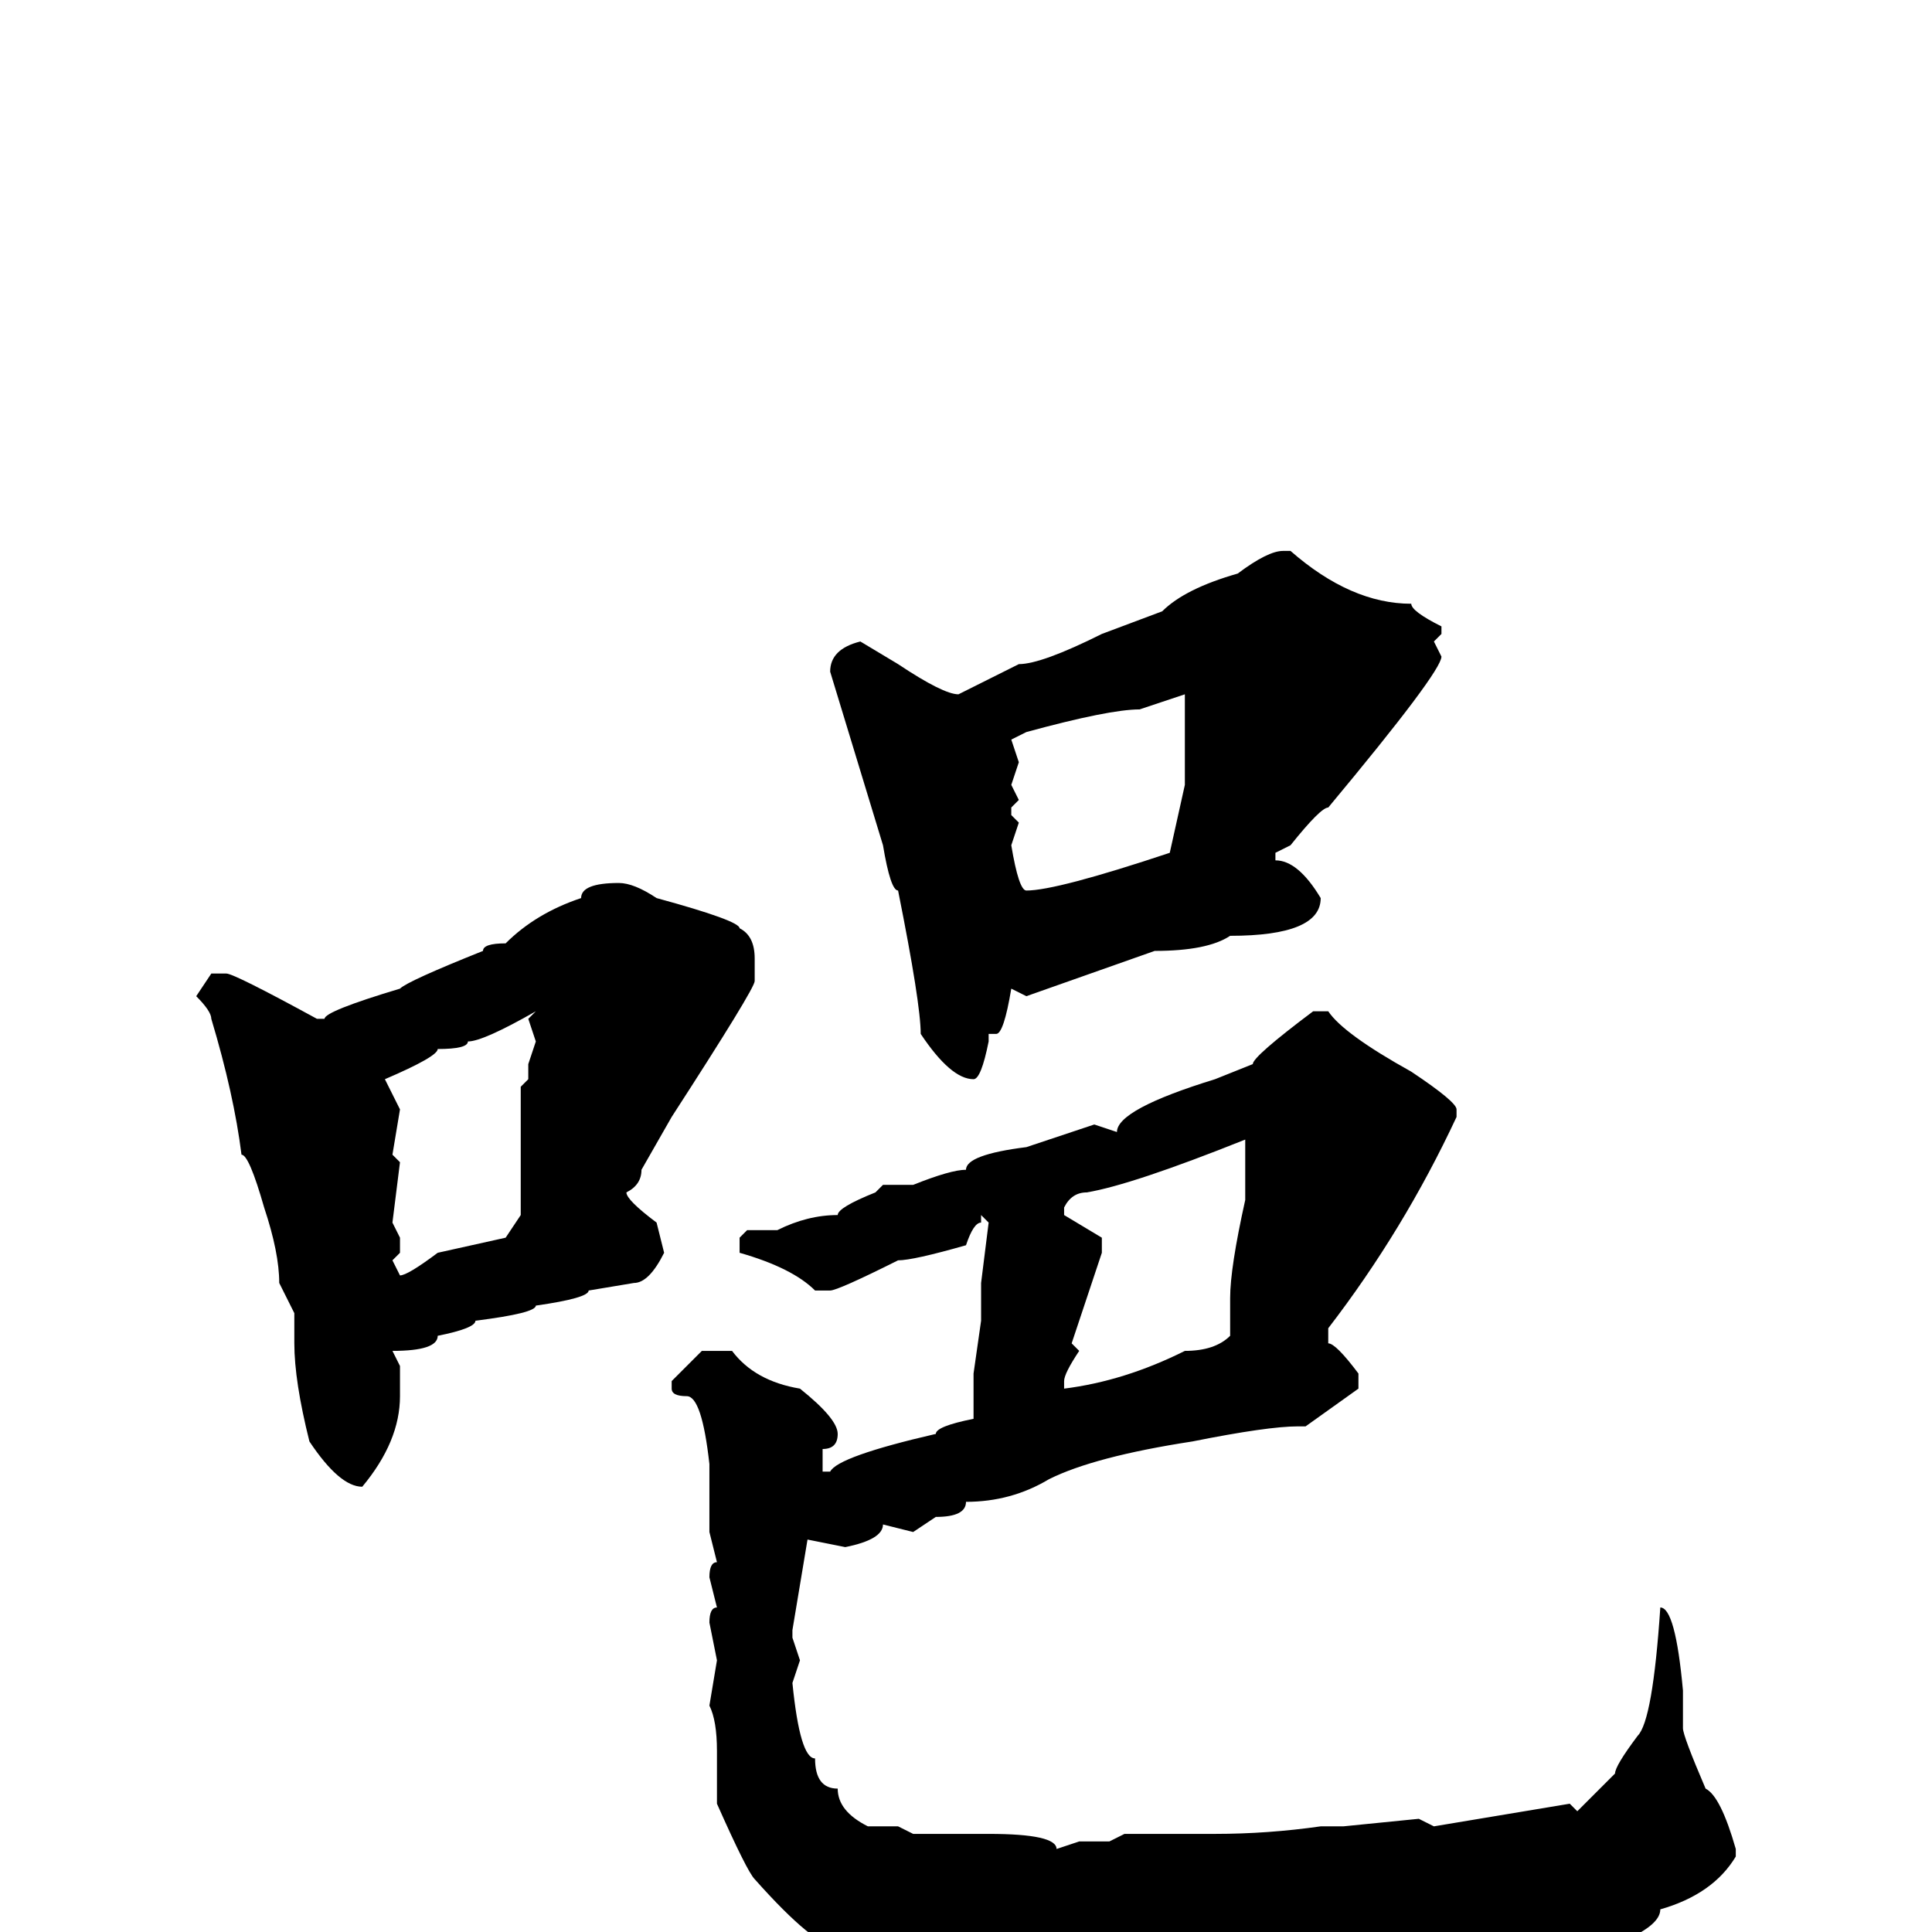 <svg xmlns="http://www.w3.org/2000/svg" viewBox="0 -256 256 256">
	<path fill="#000000" d="M170 -183H171Q179 -176 187 -176Q187 -175 191 -173V-172L190 -171L191 -169Q191 -167 176 -149Q175 -149 171 -144L169 -143V-142Q172 -142 175 -137Q175 -132 163 -132Q160 -130 153 -130L136 -124L134 -125Q133 -119 132 -119H131V-118Q130 -113 129 -113Q126 -113 122 -119Q122 -123 119 -138Q118 -138 117 -144L110 -167Q110 -170 114 -171L119 -168Q125 -164 127 -164L135 -168Q138 -168 146 -172L154 -175Q157 -178 164 -180Q168 -183 170 -183ZM134 -158L135 -155L134 -152L135 -150L134 -149V-148L135 -147L134 -144Q135 -138 136 -138Q140 -138 155 -143L157 -152V-155V-163V-164L151 -162Q147 -162 136 -159ZM82 -139Q84 -139 87 -137Q98 -134 98 -133Q100 -132 100 -129V-126Q100 -125 89 -108L85 -101Q85 -99 83 -98Q83 -97 87 -94L88 -90Q86 -86 84 -86L78 -85Q78 -84 71 -83Q71 -82 63 -81Q63 -80 58 -79Q58 -77 52 -77L53 -75V-71Q53 -65 48 -59Q45 -59 41 -65Q39 -73 39 -78V-82L37 -86Q37 -90 35 -96Q33 -103 32 -103Q31 -111 28 -121Q28 -122 26 -124L28 -127H30Q31 -127 42 -121H43Q43 -122 53 -125Q54 -126 64 -130Q64 -131 67 -131Q71 -135 77 -137Q77 -139 82 -139ZM51 -113L53 -109L52 -103L53 -102L52 -94L53 -92V-90L52 -89L53 -87Q54 -87 58 -90L67 -92L69 -95V-102V-107V-112L70 -113V-115L71 -118L70 -121L71 -122Q64 -118 62 -118Q62 -117 58 -117Q58 -116 51 -113ZM174 -122H176Q178 -119 187 -114Q193 -110 193 -109V-108Q186 -93 176 -80V-78Q177 -78 180 -74V-72L173 -67H172Q168 -67 158 -65Q145 -63 139 -60Q134 -57 128 -57Q128 -55 124 -55L121 -53L117 -54Q117 -52 112 -51L107 -52L105 -40V-39L106 -36L105 -33Q106 -23 108 -23Q108 -19 111 -19Q111 -16 115 -14H119L121 -13H122H129H131Q140 -13 140 -11L143 -12H145H147L149 -13H161Q168 -13 175 -14H178L188 -15L190 -14L208 -17L209 -16L214 -21Q214 -22 217 -26Q219 -28 220 -43Q222 -43 223 -32V-27Q223 -26 226 -19Q228 -18 230 -11V-10Q227 -5 220 -3Q220 1 202 5H197L191 6L173 7H169L166 8L163 7V8H162L157 7H154L150 8L147 7H146H143H142H138H137L133 6L131 7Q125 5 120 5H118Q116 4 111 2Q108 2 100 -7Q99 -8 95 -17V-24Q95 -28 94 -30L95 -36L94 -41Q94 -43 95 -43L94 -47Q94 -49 95 -49L94 -53V-58V-60V-62Q93 -71 91 -71Q89 -71 89 -72V-73L93 -77H97Q100 -73 106 -72Q111 -68 111 -66Q111 -64 109 -64V-61H110Q111 -63 124 -66Q124 -67 129 -68V-74L130 -81V-86L131 -94L130 -95V-94Q129 -94 128 -91Q121 -89 119 -89Q111 -85 110 -85H108Q105 -88 98 -90V-91V-92L99 -93H103Q107 -95 111 -95Q111 -96 116 -98L117 -99H119H121Q126 -101 128 -101Q128 -103 136 -104L145 -107L148 -106Q148 -109 161 -113L166 -115Q166 -116 174 -122ZM141 -96V-95L146 -92V-90L142 -78L143 -77Q141 -74 141 -73V-72Q149 -73 157 -77Q161 -77 163 -79V-84Q163 -88 165 -97V-105Q150 -99 144 -98Q142 -98 141 -96Z"/>
</svg>